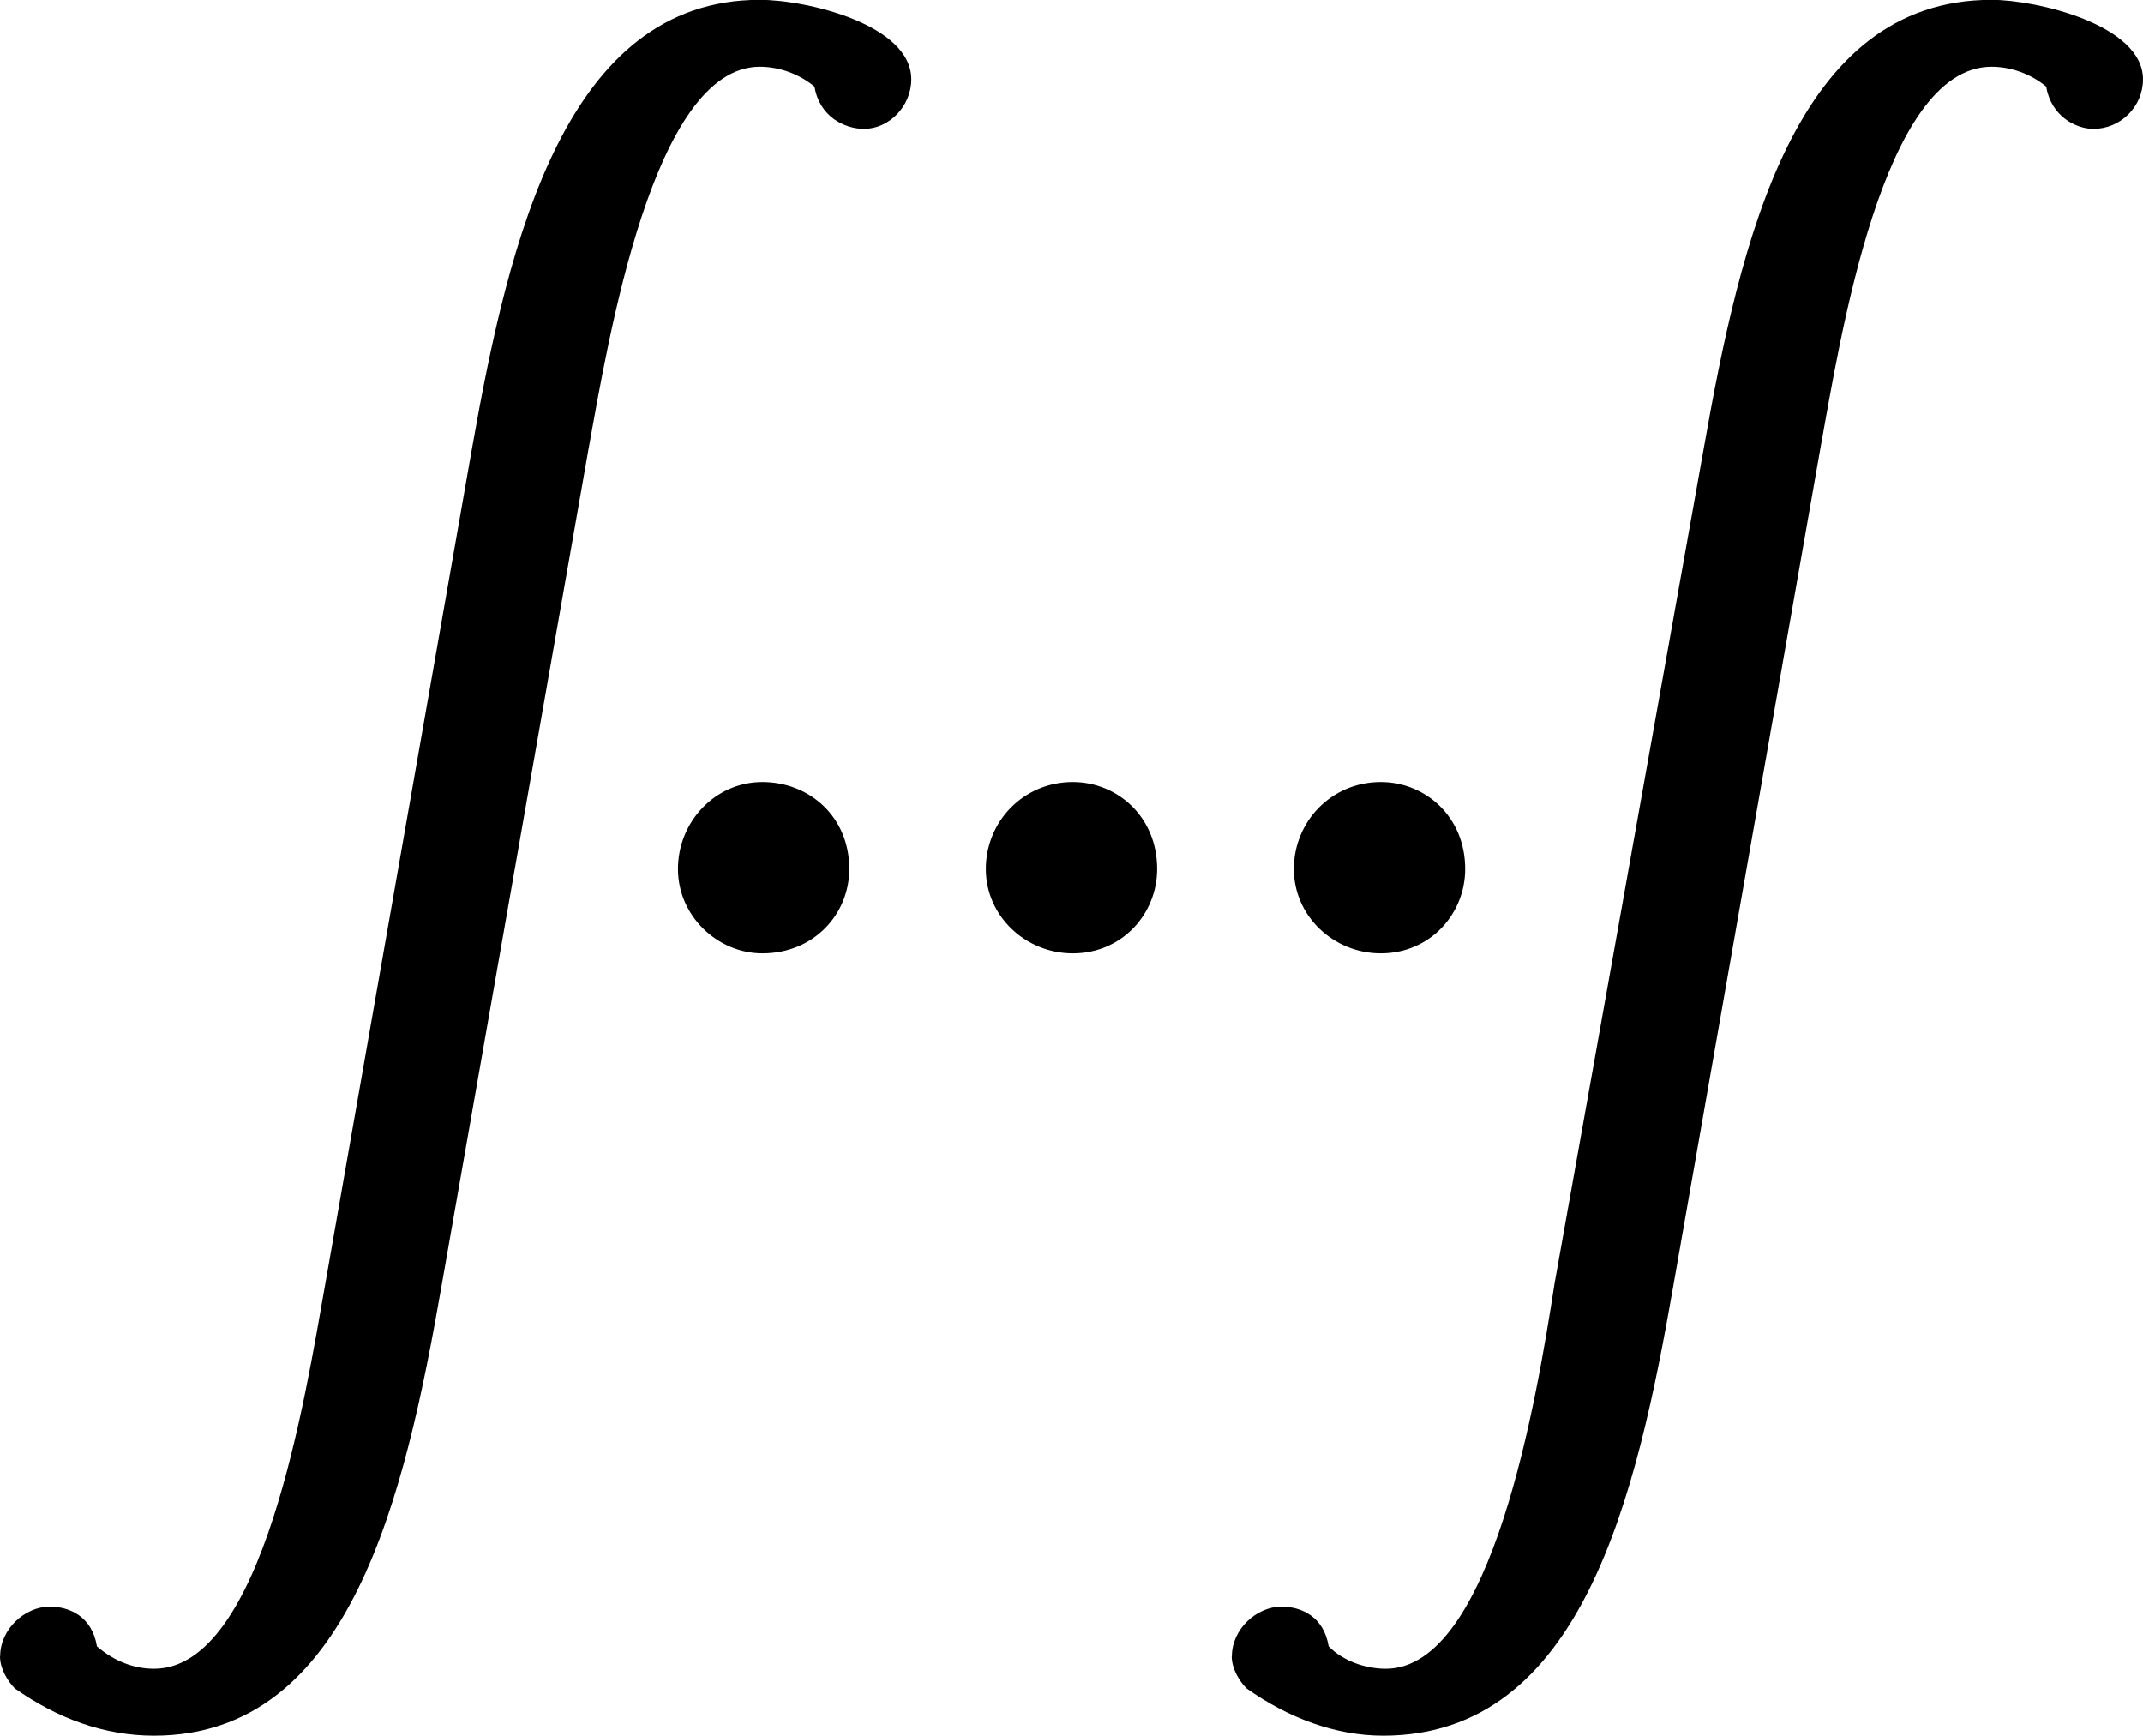 <?xml version="1.0" encoding="UTF-8"?>
<svg fill="#000000" version="1.1" viewBox="0 0 13.484 10.922" xmlns="http://www.w3.org/2000/svg" xmlns:xlink="http://www.w3.org/1999/xlink">
<defs>
<g id="a">
<path d="m-1.672 0.312c0 0.078 0.047 0.156 0.094 0.203 0.266 0.188 0.562 0.297 0.875 0.297 1.234 0 1.578-1.5 1.812-2.844l0.922-5.25c0.125-0.688 0.406-2.406 1.078-2.406 0.125 0 0.25 0.047 0.344 0.125 0.031 0.188 0.188 0.266 0.312 0.266 0.156 0 0.297-0.141 0.297-0.312 0-0.344-0.656-0.5-0.953-0.5-1.219 0-1.578 1.5-1.812 2.828l-0.922 5.25c-0.125 0.703-0.391 2.422-1.078 2.422-0.125 0-0.25-0.047-0.359-0.141-0.031-0.188-0.172-0.25-0.297-0.25-0.156 0-0.312 0.141-0.312 0.312zm7.75 0c0 0.078 0.047 0.156 0.094 0.203 0.266 0.188 0.562 0.297 0.859 0.297 1.25 0 1.594-1.5 1.828-2.844l0.922-5.25c0.125-0.688 0.391-2.406 1.078-2.406 0.125 0 0.25 0.047 0.344 0.125 0.031 0.188 0.188 0.266 0.297 0.266 0.172 0 0.312-0.141 0.312-0.312 0-0.344-0.672-0.5-0.953-0.5-1.234 0-1.578 1.5-1.812 2.828l-0.938 5.25c-0.109 0.703-0.391 2.422-1.062 2.422-0.125 0-0.266-0.047-0.359-0.141-0.031-0.188-0.172-0.25-0.297-0.25-0.156 0-0.312 0.141-0.312 0.312zm-2.953-5.5c-0.297 0-0.531 0.25-0.531 0.547s0.25 0.531 0.531 0.531c0.328 0 0.547-0.25 0.547-0.531 0-0.328-0.25-0.547-0.547-0.547zm1.953 0c-0.312 0-0.547 0.25-0.547 0.547s0.25 0.531 0.547 0.531c0.312 0 0.531-0.25 0.531-0.531 0-0.328-0.25-0.547-0.531-0.547zm1.938 0c-0.312 0-0.547 0.25-0.547 0.547s0.25 0.531 0.547 0.531c0.312 0 0.531-0.25 0.531-0.531 0-0.328-0.25-0.547-0.531-0.547z"/>
</g>
</defs>
<g transform="translate(-147.04 -126.76)">
<use x="148.712" y="136.868" xlink:href="#a"/>
</g>
</svg>
